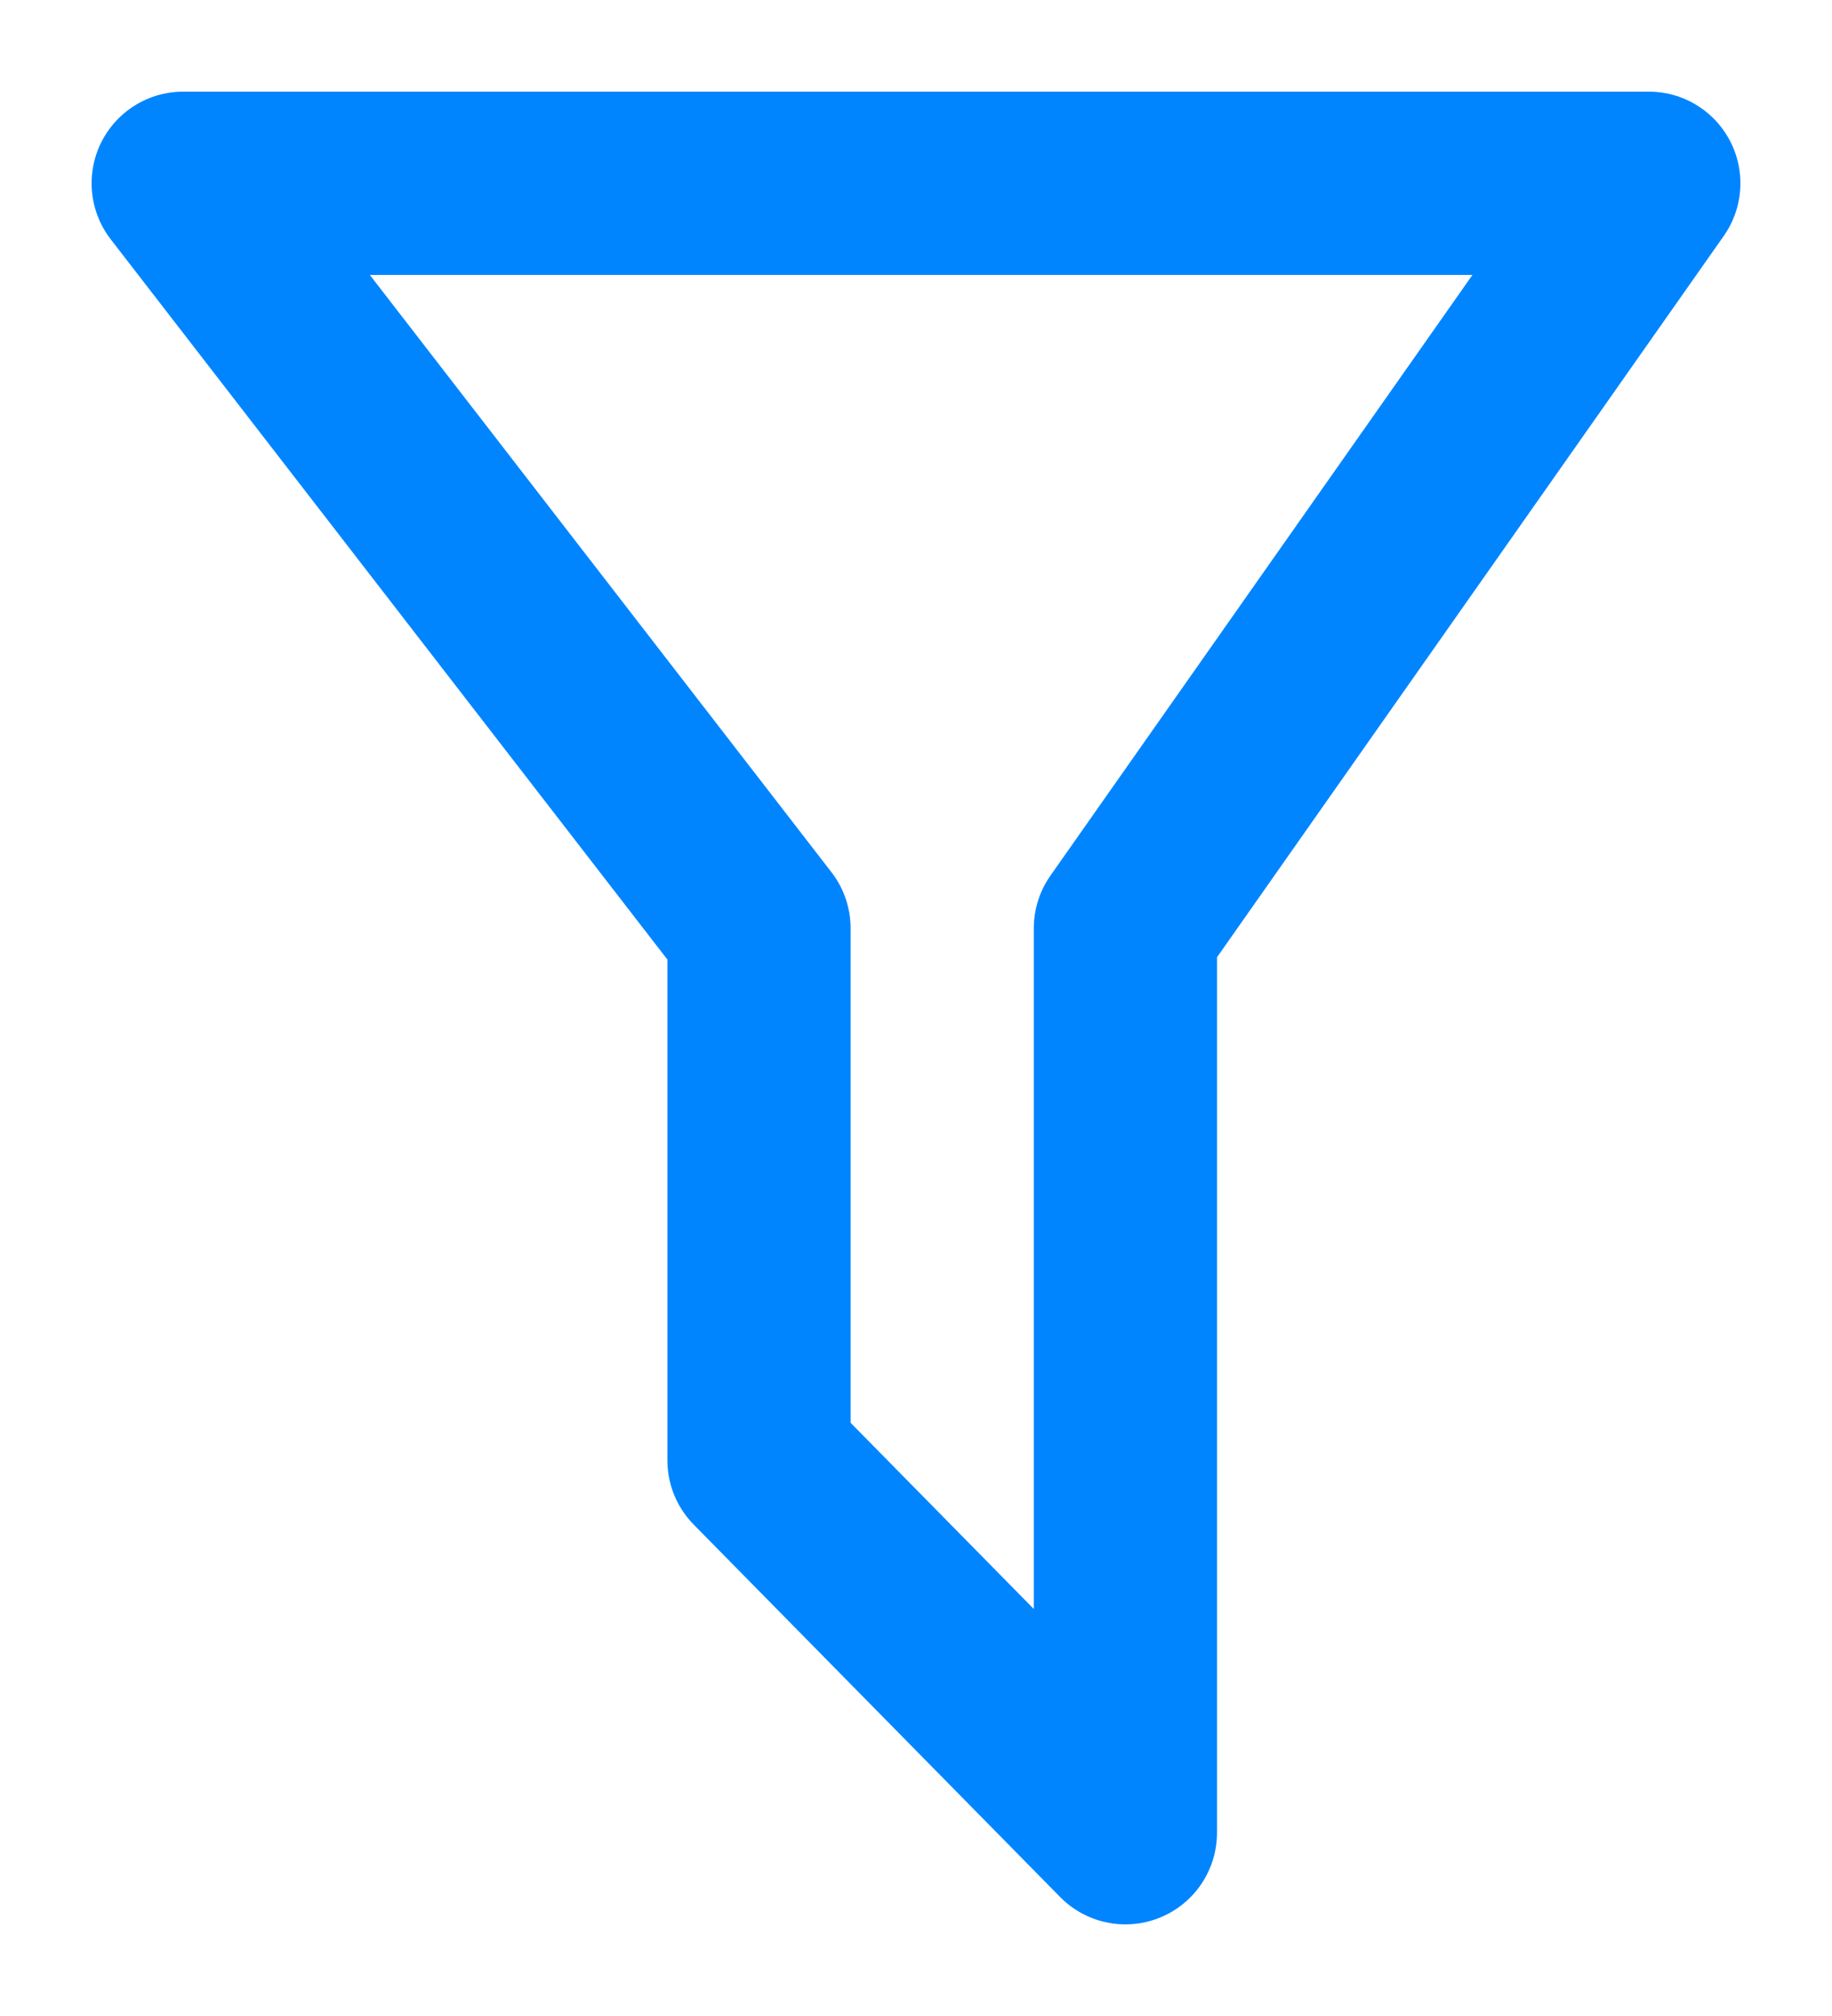 <svg width="10" height="11" viewBox="0 0 10 11" fill="none" xmlns="http://www.w3.org/2000/svg">
<path id="Vector 3" d="M9 1H1L4.143 5.065V7.968L6.143 10V5.065L9 1Z" stroke="#0085FF" stroke-linecap="round" stroke-linejoin="round"/>
</svg>
